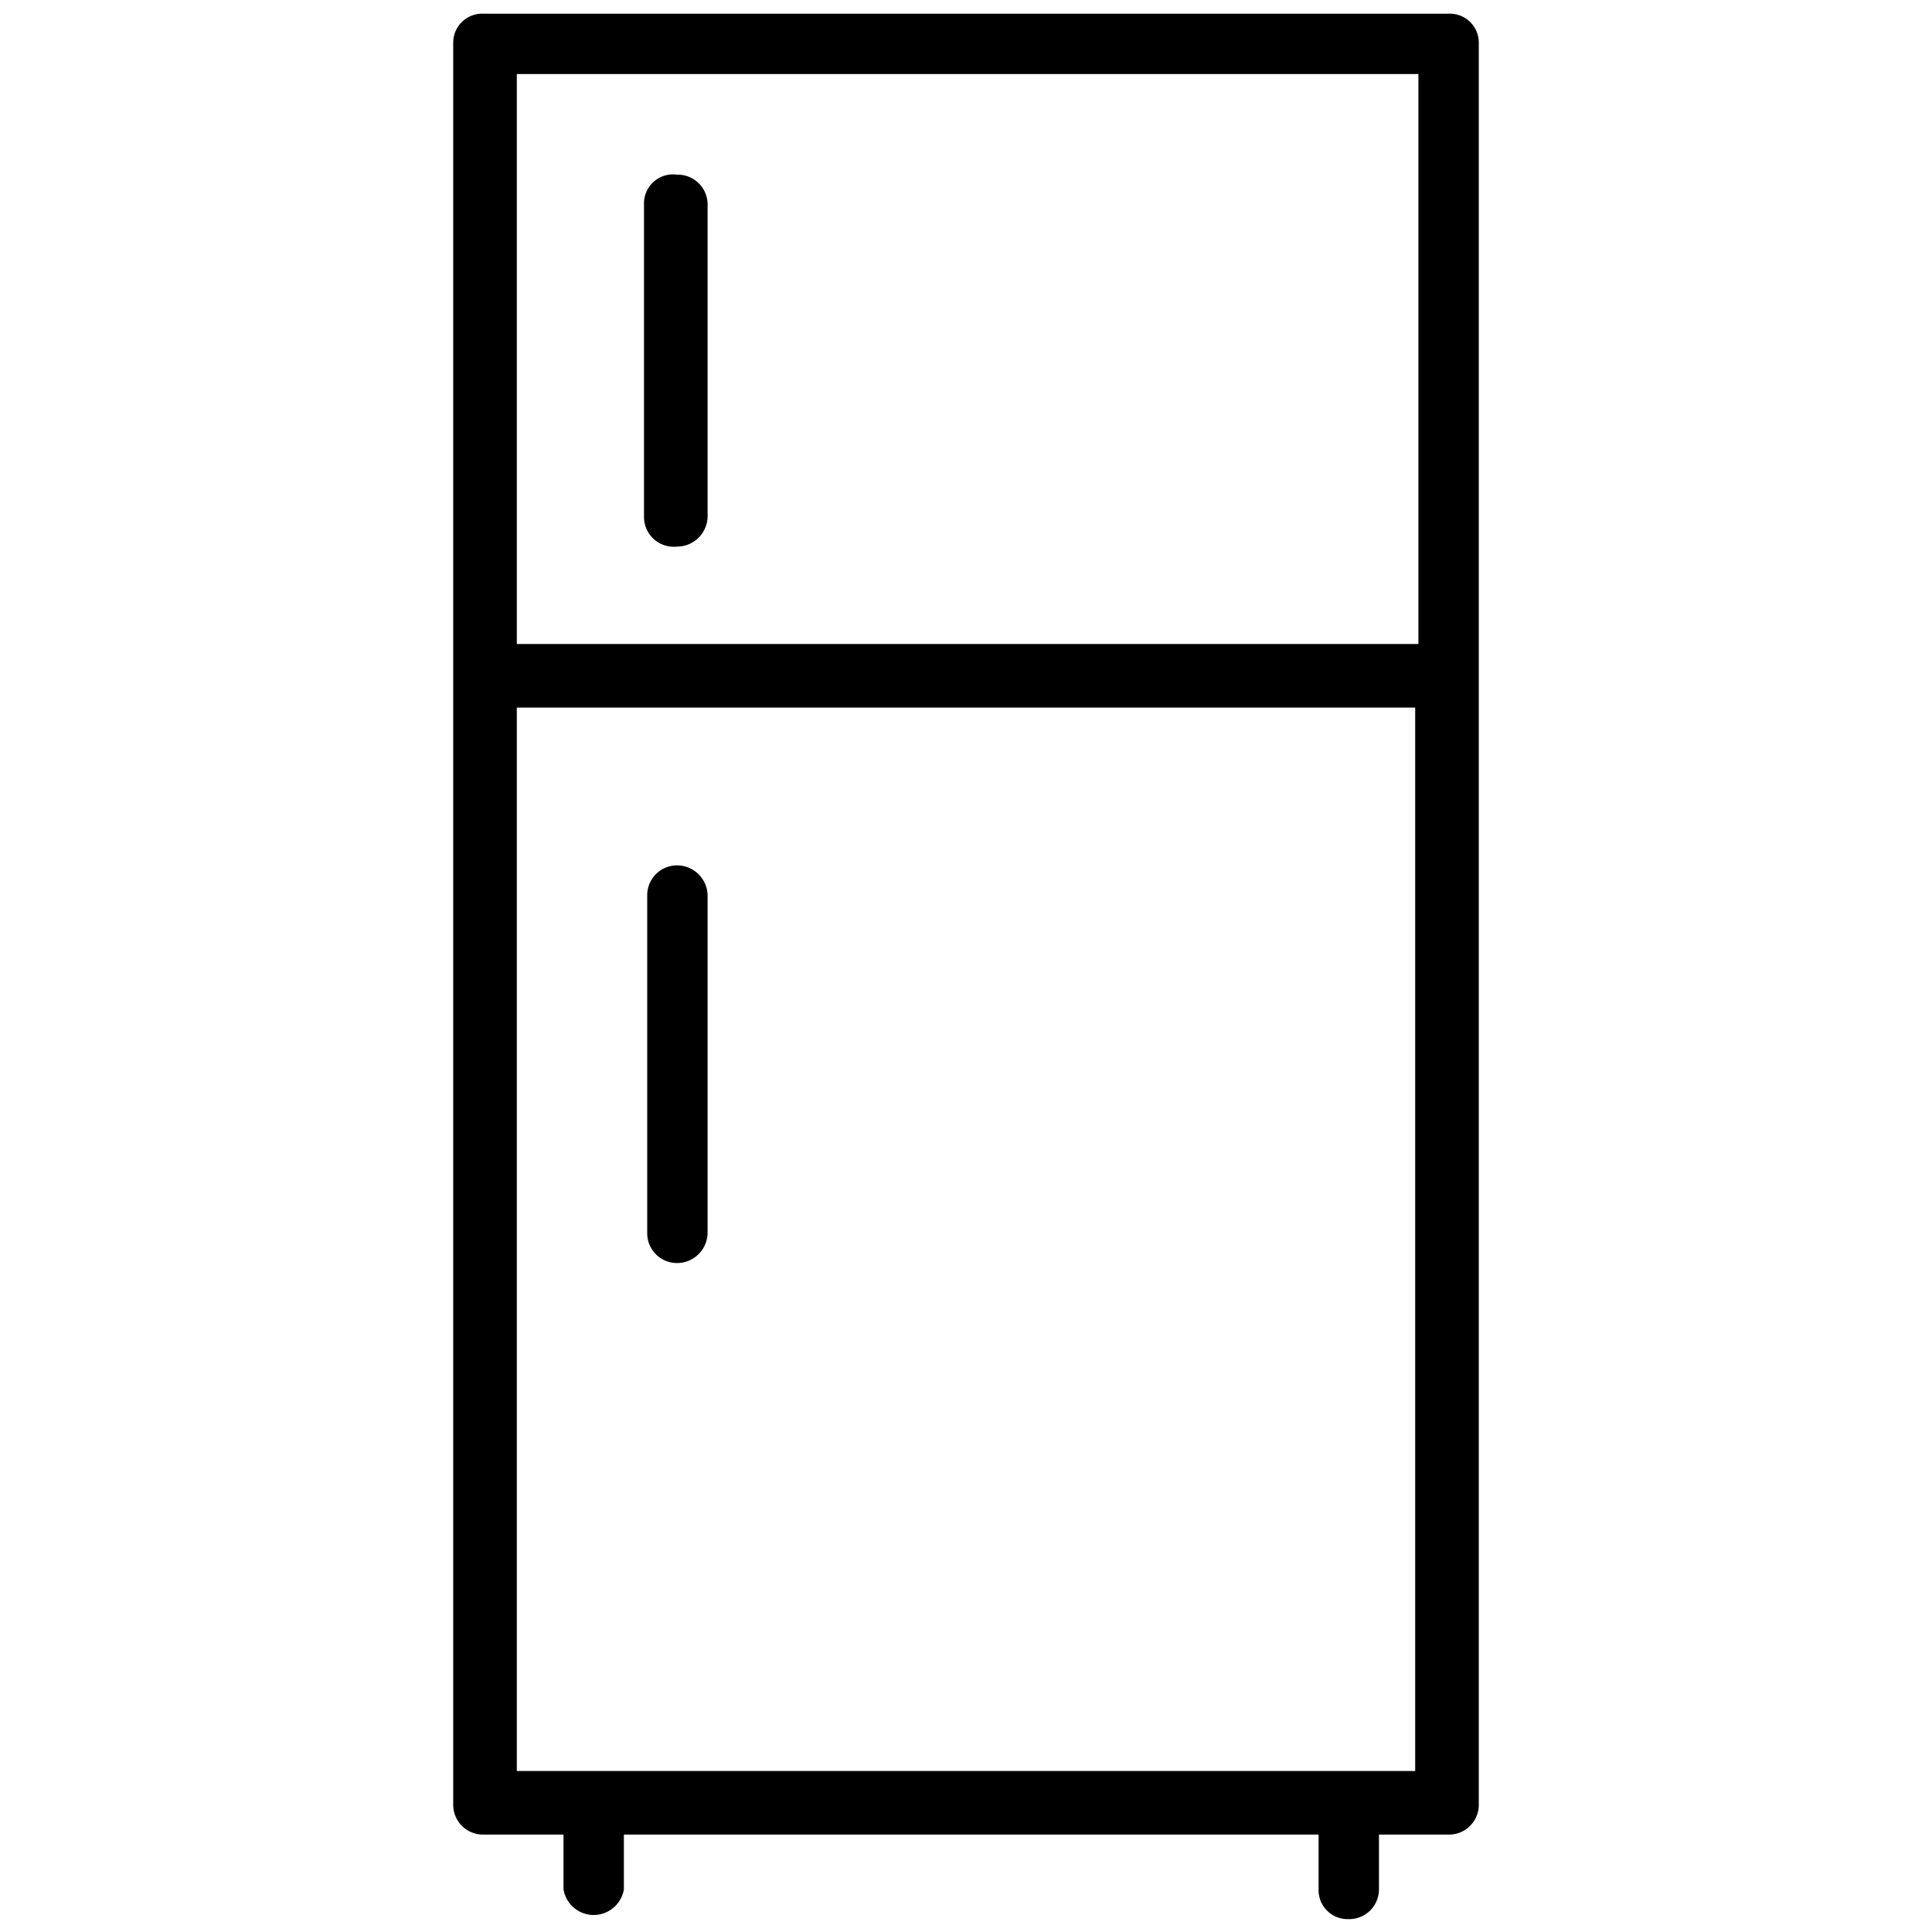 <svg id="Calque_1" data-name="Calque 1" xmlns="http://www.w3.org/2000/svg" viewBox="0 0 24 24"><defs></defs><title>Réfrigérateur</title><path class="cls-1" d="M18,.17H6a.36.36,0,0,0-.37.37V22.42a.37.37,0,0,0,.37.37H7v.68a.38.38,0,0,0,.75,0v-.68h8.63v.68a.36.36,0,0,0,.37.37.37.37,0,0,0,.38-.37v-.68H18a.37.37,0,0,0,.37-.37V.54A.36.36,0,0,0,18,.17Zm-.38.75V8H6.42V.92ZM6.42,22V8.79H17.58V22Z"/><path class="cls-1" d="M8.41,6.79a.38.38,0,0,0,.38-.37V2.54a.37.37,0,0,0-.38-.37A.36.36,0,0,0,8,2.54V6.42A.37.37,0,0,0,8.41,6.79Z"/><path class="cls-1" d="M8.41,10.75a.37.37,0,0,0-.37.37v4.19a.37.37,0,0,0,.37.38.38.38,0,0,0,.38-.38V11.12A.38.38,0,0,0,8.41,10.75Z"/></svg>
